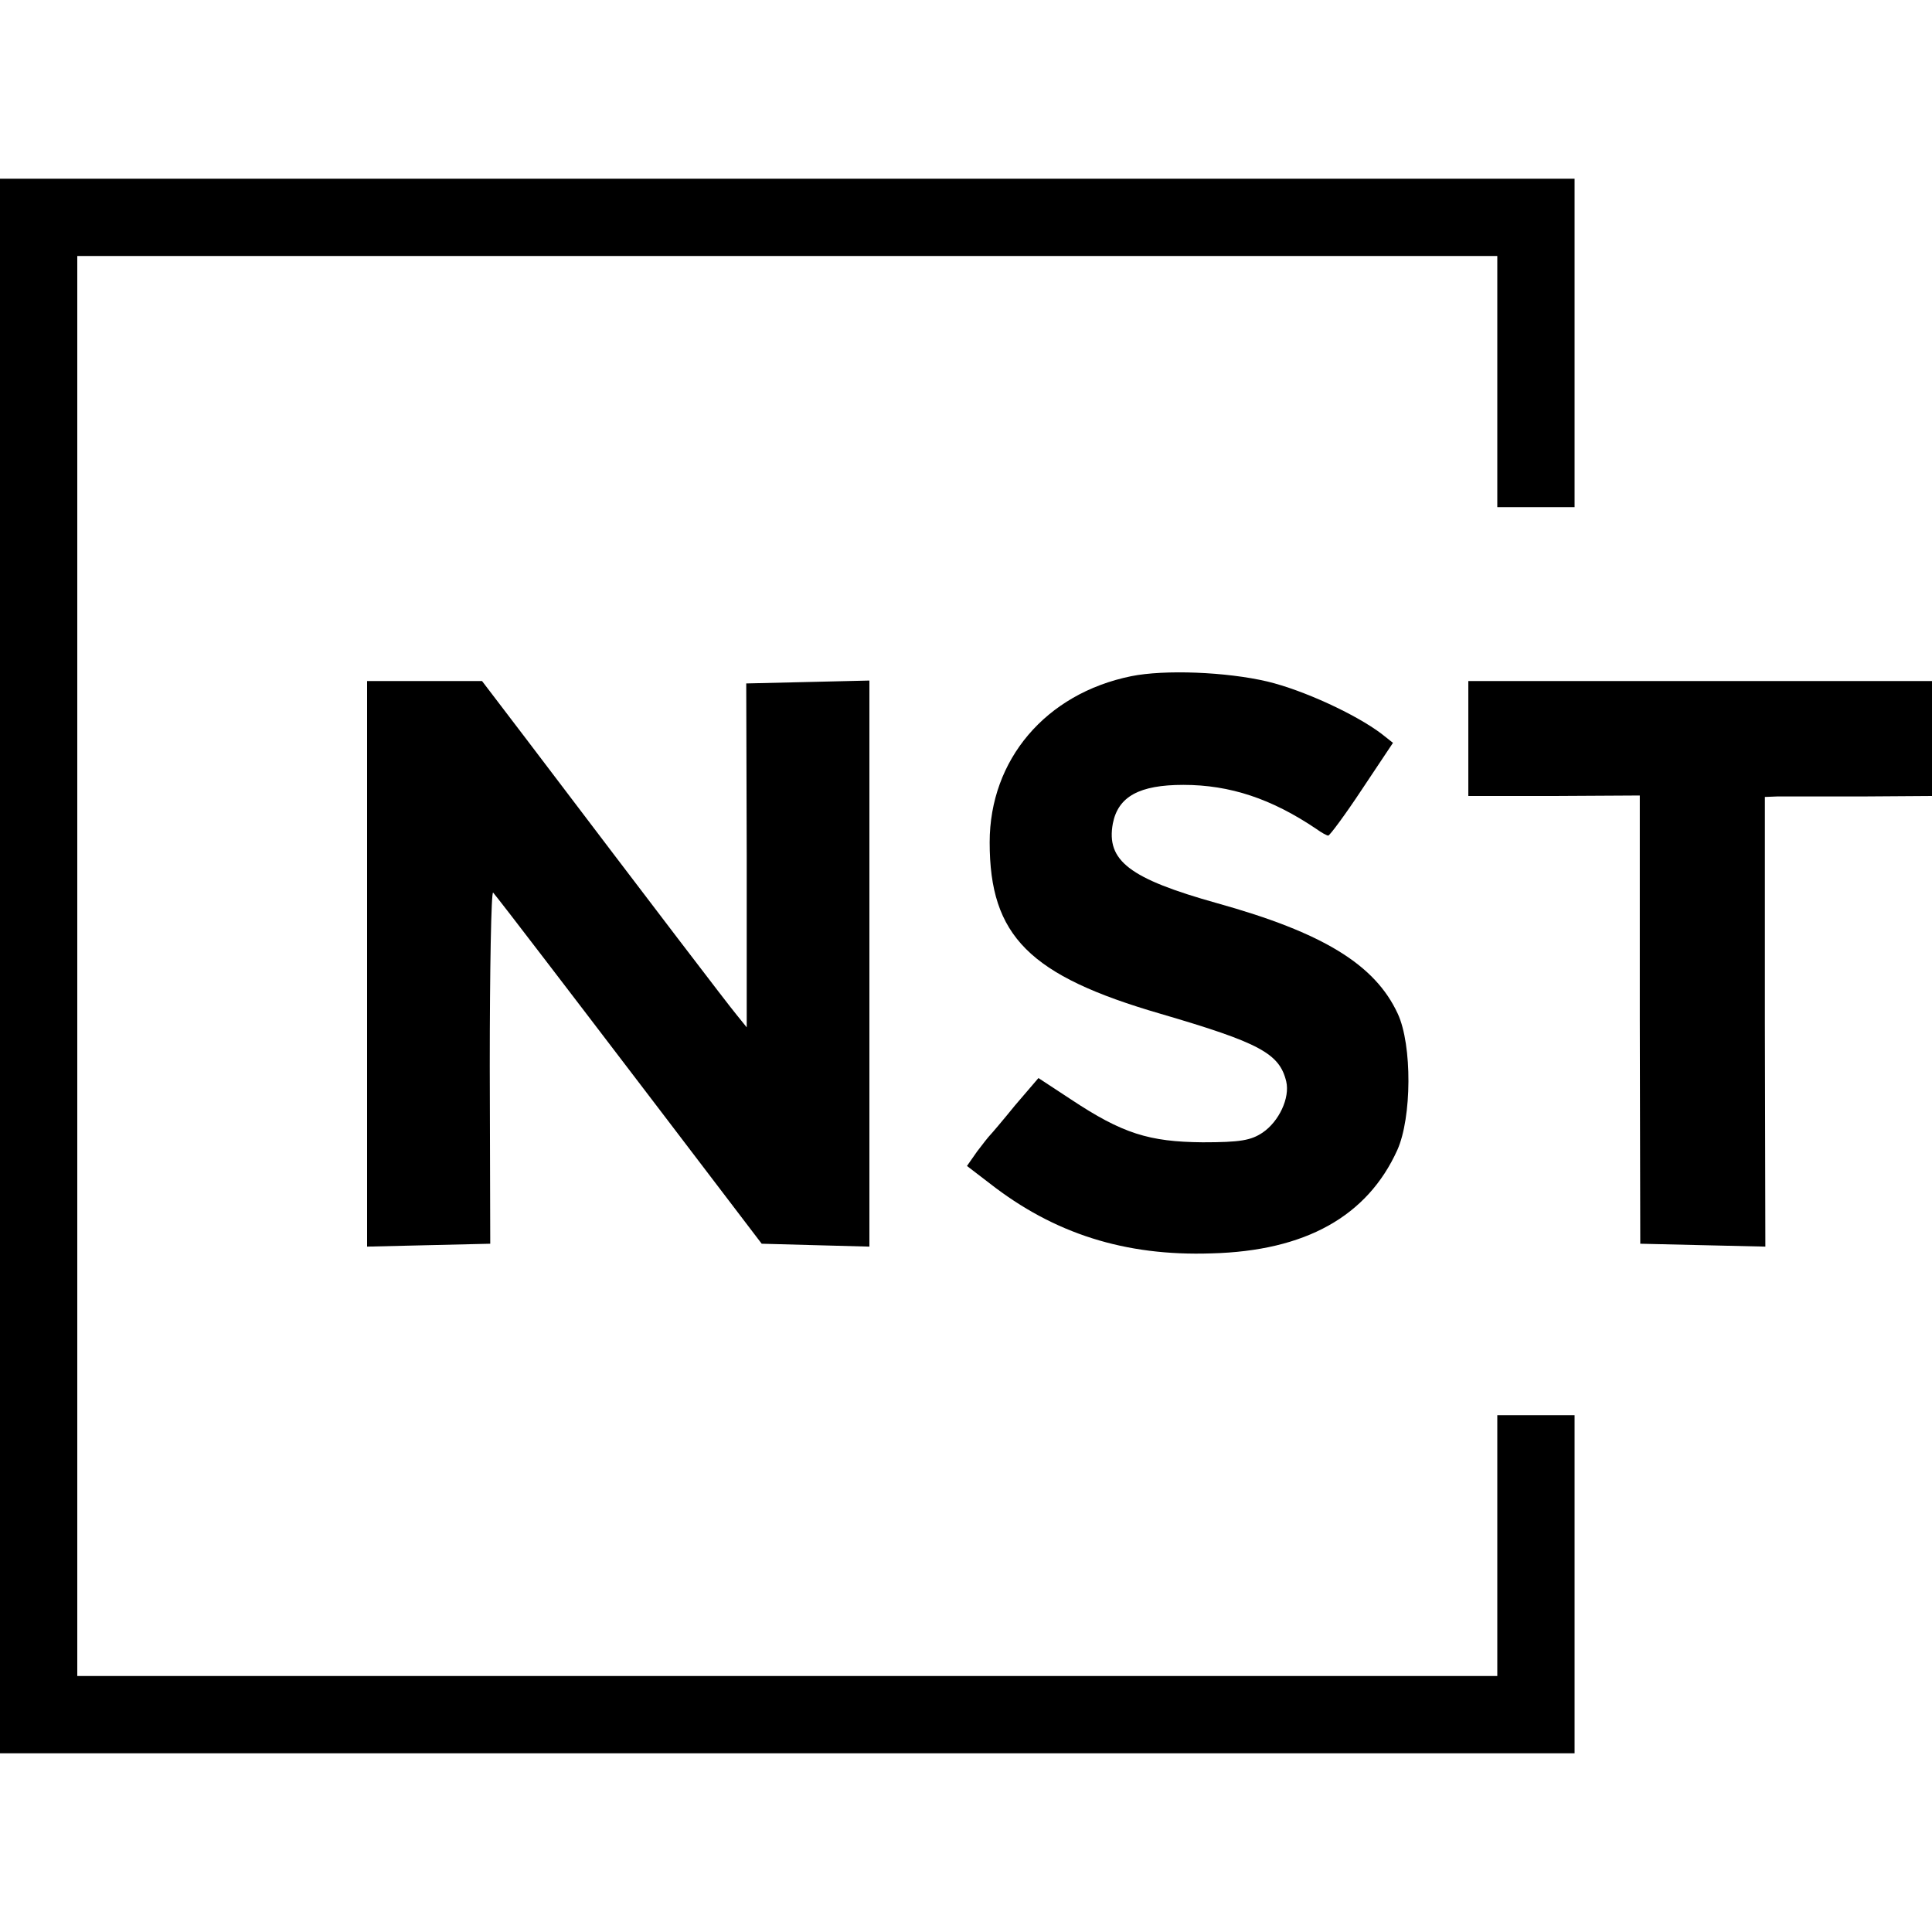 <?xml version="1.0" standalone="no"?>
<!DOCTYPE svg PUBLIC "-//W3C//DTD SVG 20010904//EN"
 "http://www.w3.org/TR/2001/REC-SVG-20010904/DTD/svg10.dtd">
<svg version="1.0" xmlns="http://www.w3.org/2000/svg"
 width="400pt" height="400pt" viewBox="0 0 400 400"
 preserveAspectRatio="xMidYMid meet">
<g transform="translate(0,400) scale(0.1,-0.1)"
fill="#000000" stroke="none">
<path d="M0 2000 l0 -1630 1630 0 1630 0 0 350 0 350 -80 0 -80 0 0 -270 0
-270 -1470 0 -1470 0 0 1470 0 1470 1470 0 1470 0 0 -260 0 -260 80 0 80 0 0
340 0 340 -1630 0 -1630 0 0 -1630z"/>
<path d="M2342 2600 c-177 -36 -293 -173 -293 -344 0 -194 82 -276 354 -355
205 -60 246 -82 260 -140 8 -34 -15 -83 -49 -106 -24 -16 -46 -20 -124 -20
-111 1 -166 18 -273 89 l-67 44 -48 -56 c-26 -32 -49 -59 -52 -62 -3 -3 -15
-18 -27 -34 l-21 -30 47 -36 c133 -104 280 -151 459 -145 195 5 323 77 385
214 30 67 31 217 1 282 -47 102 -155 168 -374 229 -182 51 -230 88 -216 165
11 56 55 80 146 80 97 0 183 -29 275 -91 11 -8 22 -14 25 -14 3 0 35 43 70 96
l64 96 -24 19 c-53 40 -161 90 -236 108 -85 20 -213 25 -282 11z"/>
<path d="M760 2005 l0 -586 127 3 128 3 -1 367 c0 202 3 364 7 360 6 -7 54
-69 109 -141 14 -18 120 -157 236 -309 l211 -277 111 -3 112 -3 0 586 0 586
-127 -3 -128 -3 1 -356 0 -356 -21 26 c-19 23 -164 213 -434 569 l-93 122
-119 0 -119 0 0 -585z"/>
<path d="M3040 2471 l0 -119 178 0 177 1 0 -464 1 -464 129 -3 130 -3 -1 466
0 465 25 1 c14 0 92 0 174 0 l147 1 0 119 0 119 -480 0 -480 0 0 -119z"/>
</g>
</svg>
